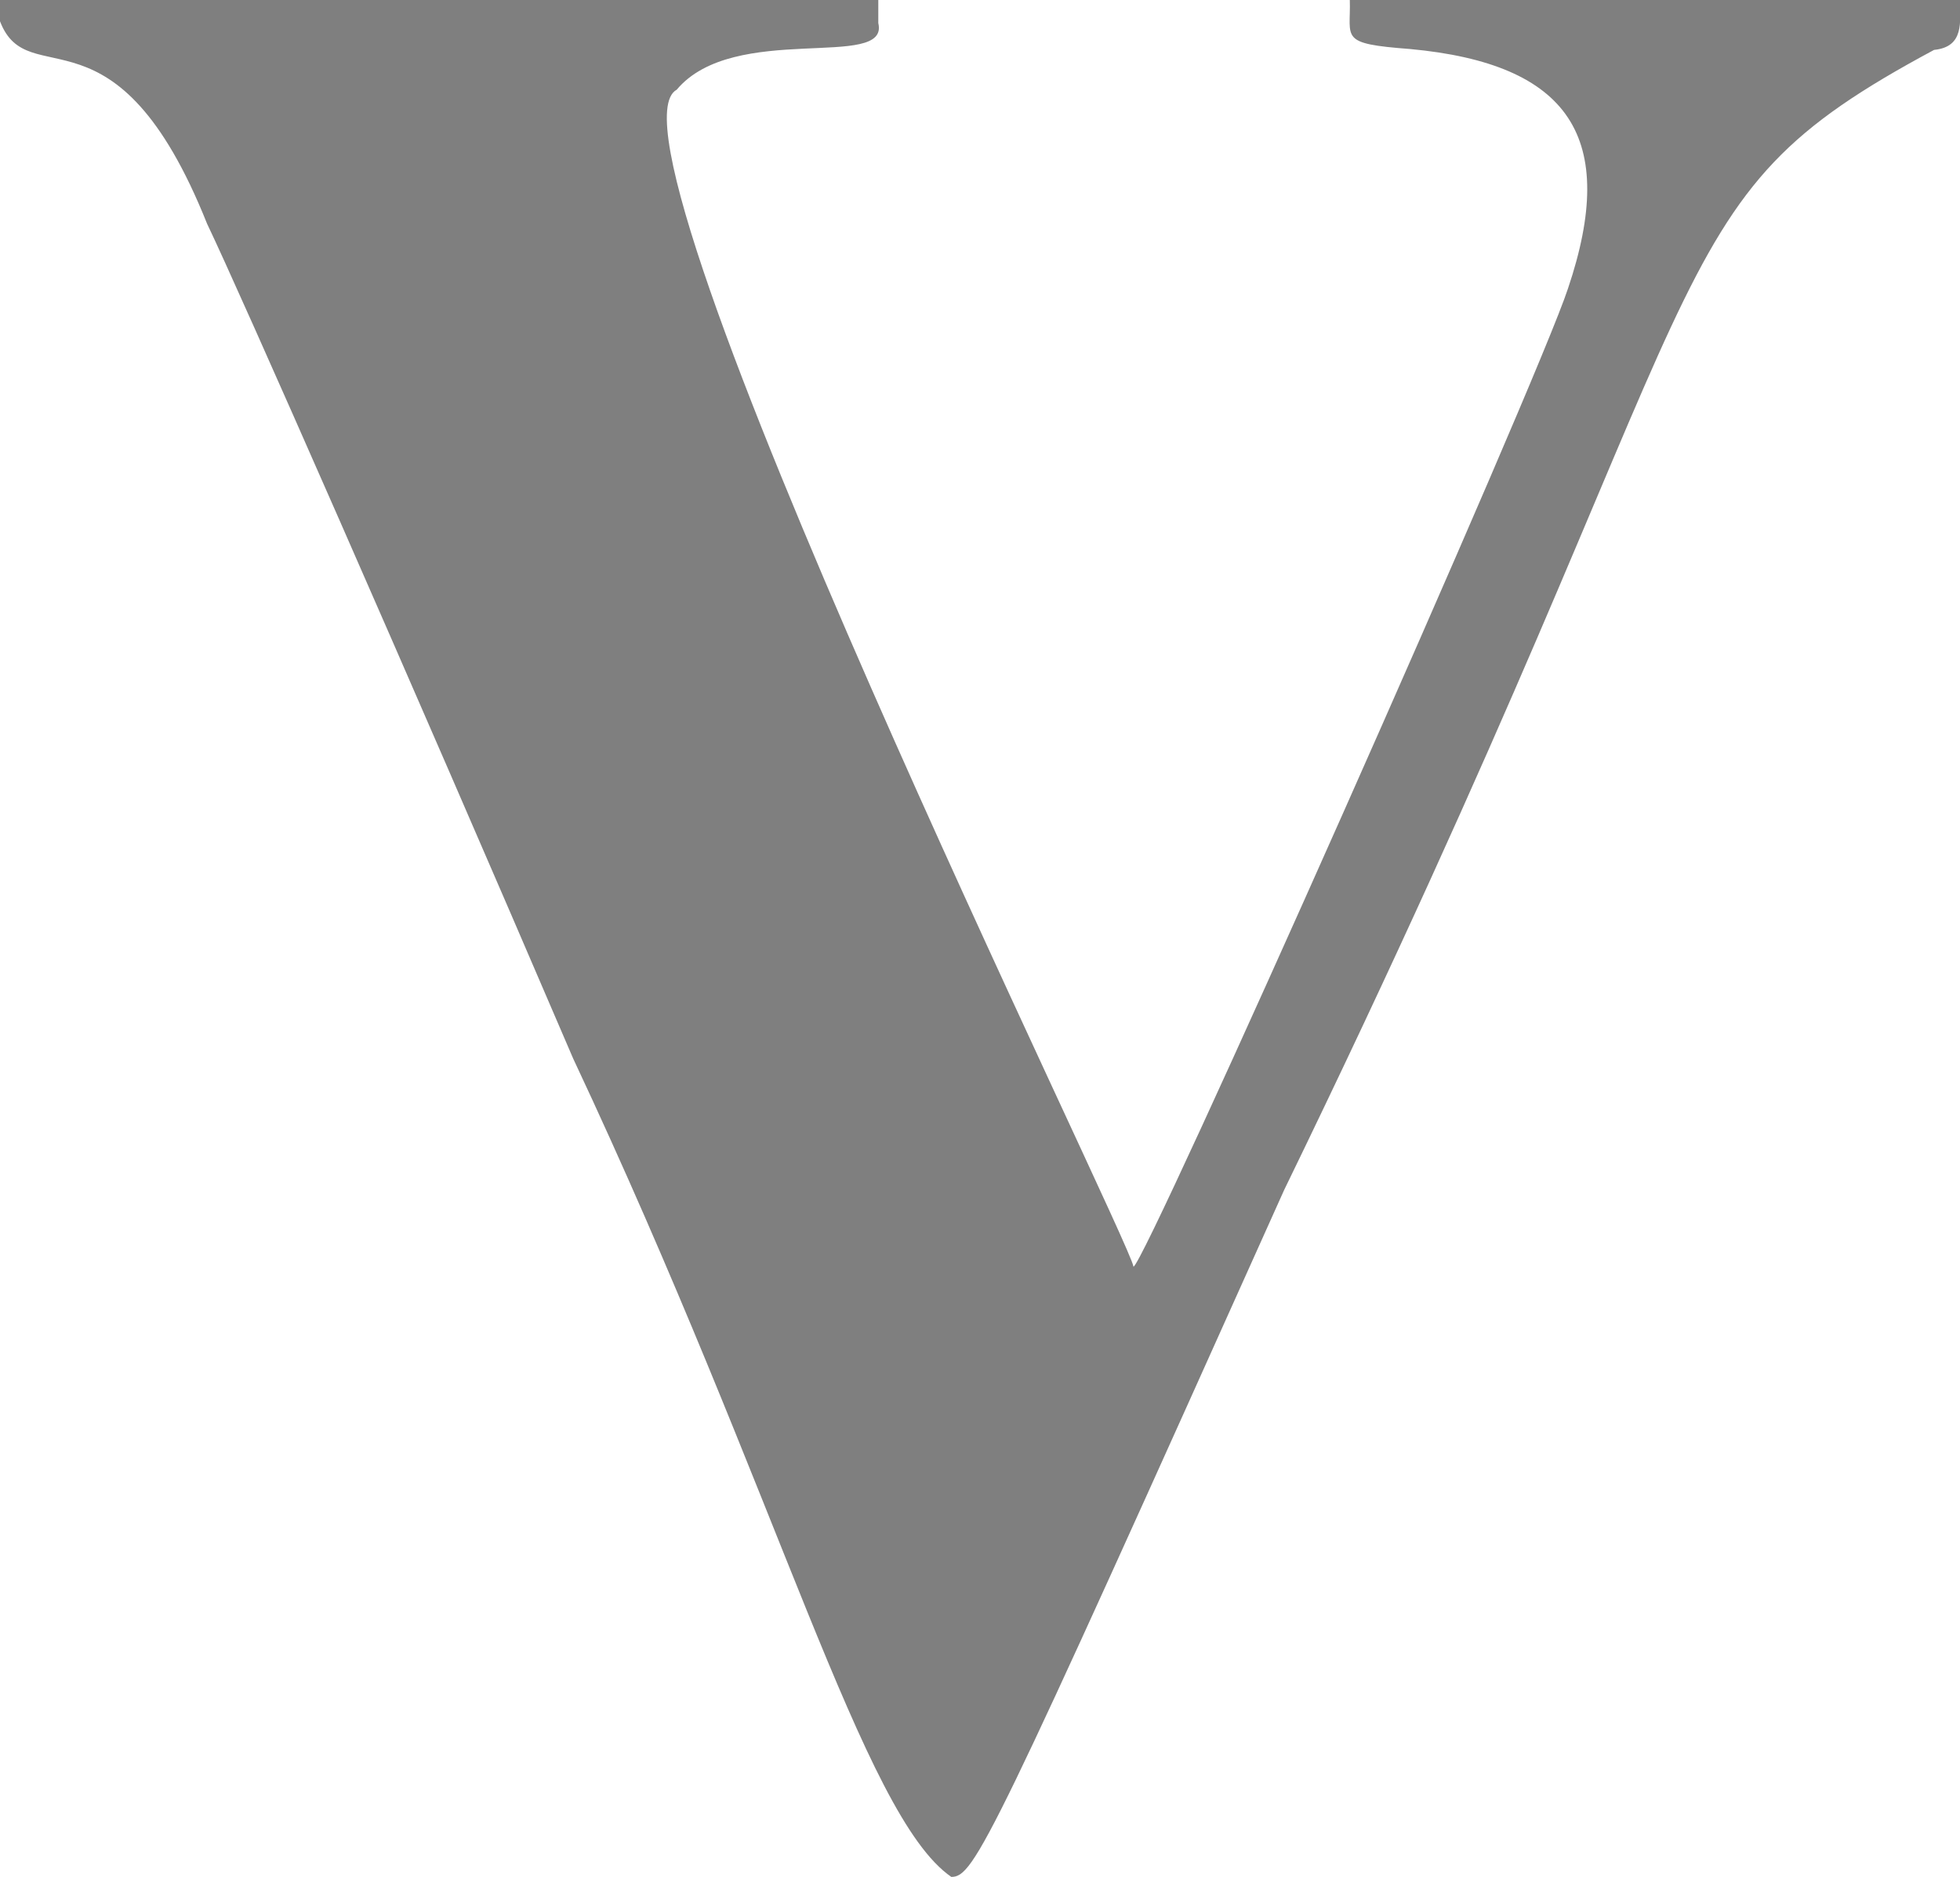 <?xml version="1.0" ?>
<svg xmlns="http://www.w3.org/2000/svg" version="1.1" width="212" height="203">
  <defs/>
  <g>
    <path d="M 0.0 2.3 C 3.07 10.345 12.541 -0.459 22.399 24.201 C 25.9 31.5 43.8 72.1 62.0 114.5 C 84.369 162.113 93.307 196.391 102.897 203.002 C 105.4 203.0 107.1 199.5 138.9 128.7 C 188.151 27.401 177.746 22.279 209.196 5.397 C 212.501 5.063 212.003 2.345 212.0 0.0 L 146.0 0.0 C 146.128 4.181 144.756 4.712 152.5 5.3 C 169.8 6.9 175.1 14.9 169.6 31.2 C 166.3 41.3 123.8 136.9 122.6 137.0 C 122.329 134.25 63.547 14.964 73.196 9.701 C 79.401 2.305 96.252 7.668 95 2.501 L 95.0 0.0 L 0.0 0.0 L 0.0 2.3" stroke-width="1.0" fill="rgb(0, 0, 0)" opacity="0.5"/>
  </g>
</svg>
